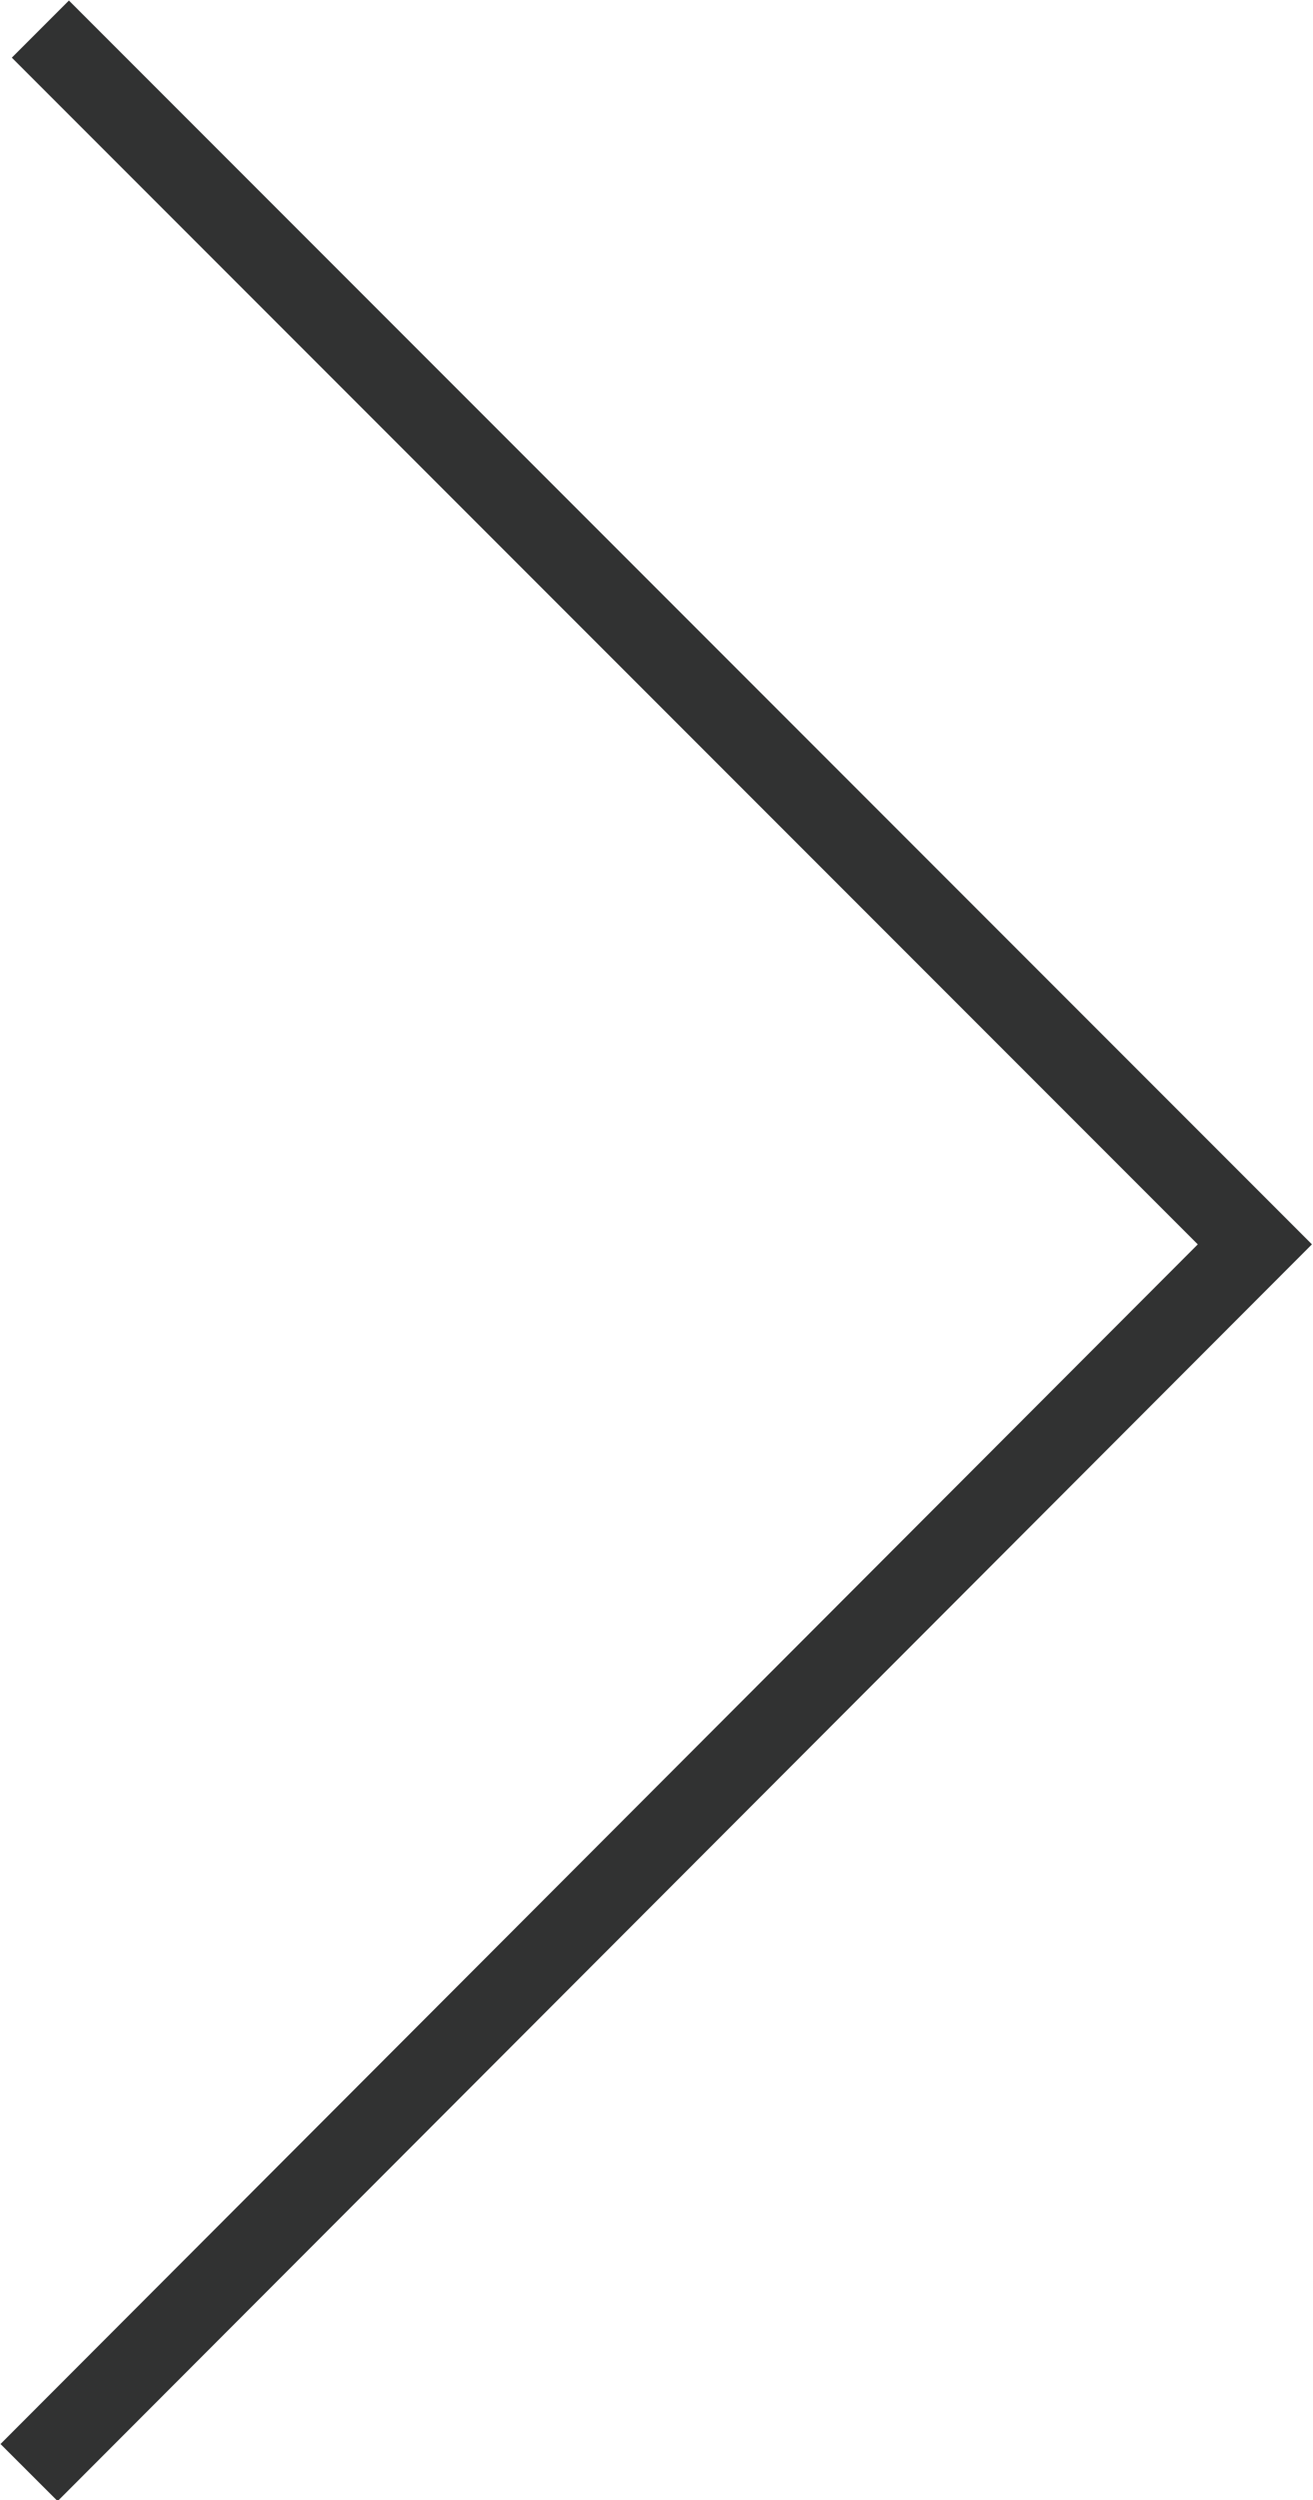 <svg xmlns="http://www.w3.org/2000/svg" viewBox="0 0 8.13 15.47"><defs><style>.cls-1{fill:none;stroke:#313232;stroke-miterlimit:10;stroke-width:0.5px;}</style></defs><title>ic-arrow-black</title><g id="圖層_2" data-name="圖層 2"><g id="圖層_1-2" data-name="圖層 1"><polyline class="cls-1" points="0.25 0.18 7.77 7.7 0.18 15.3"/></g></g></svg>